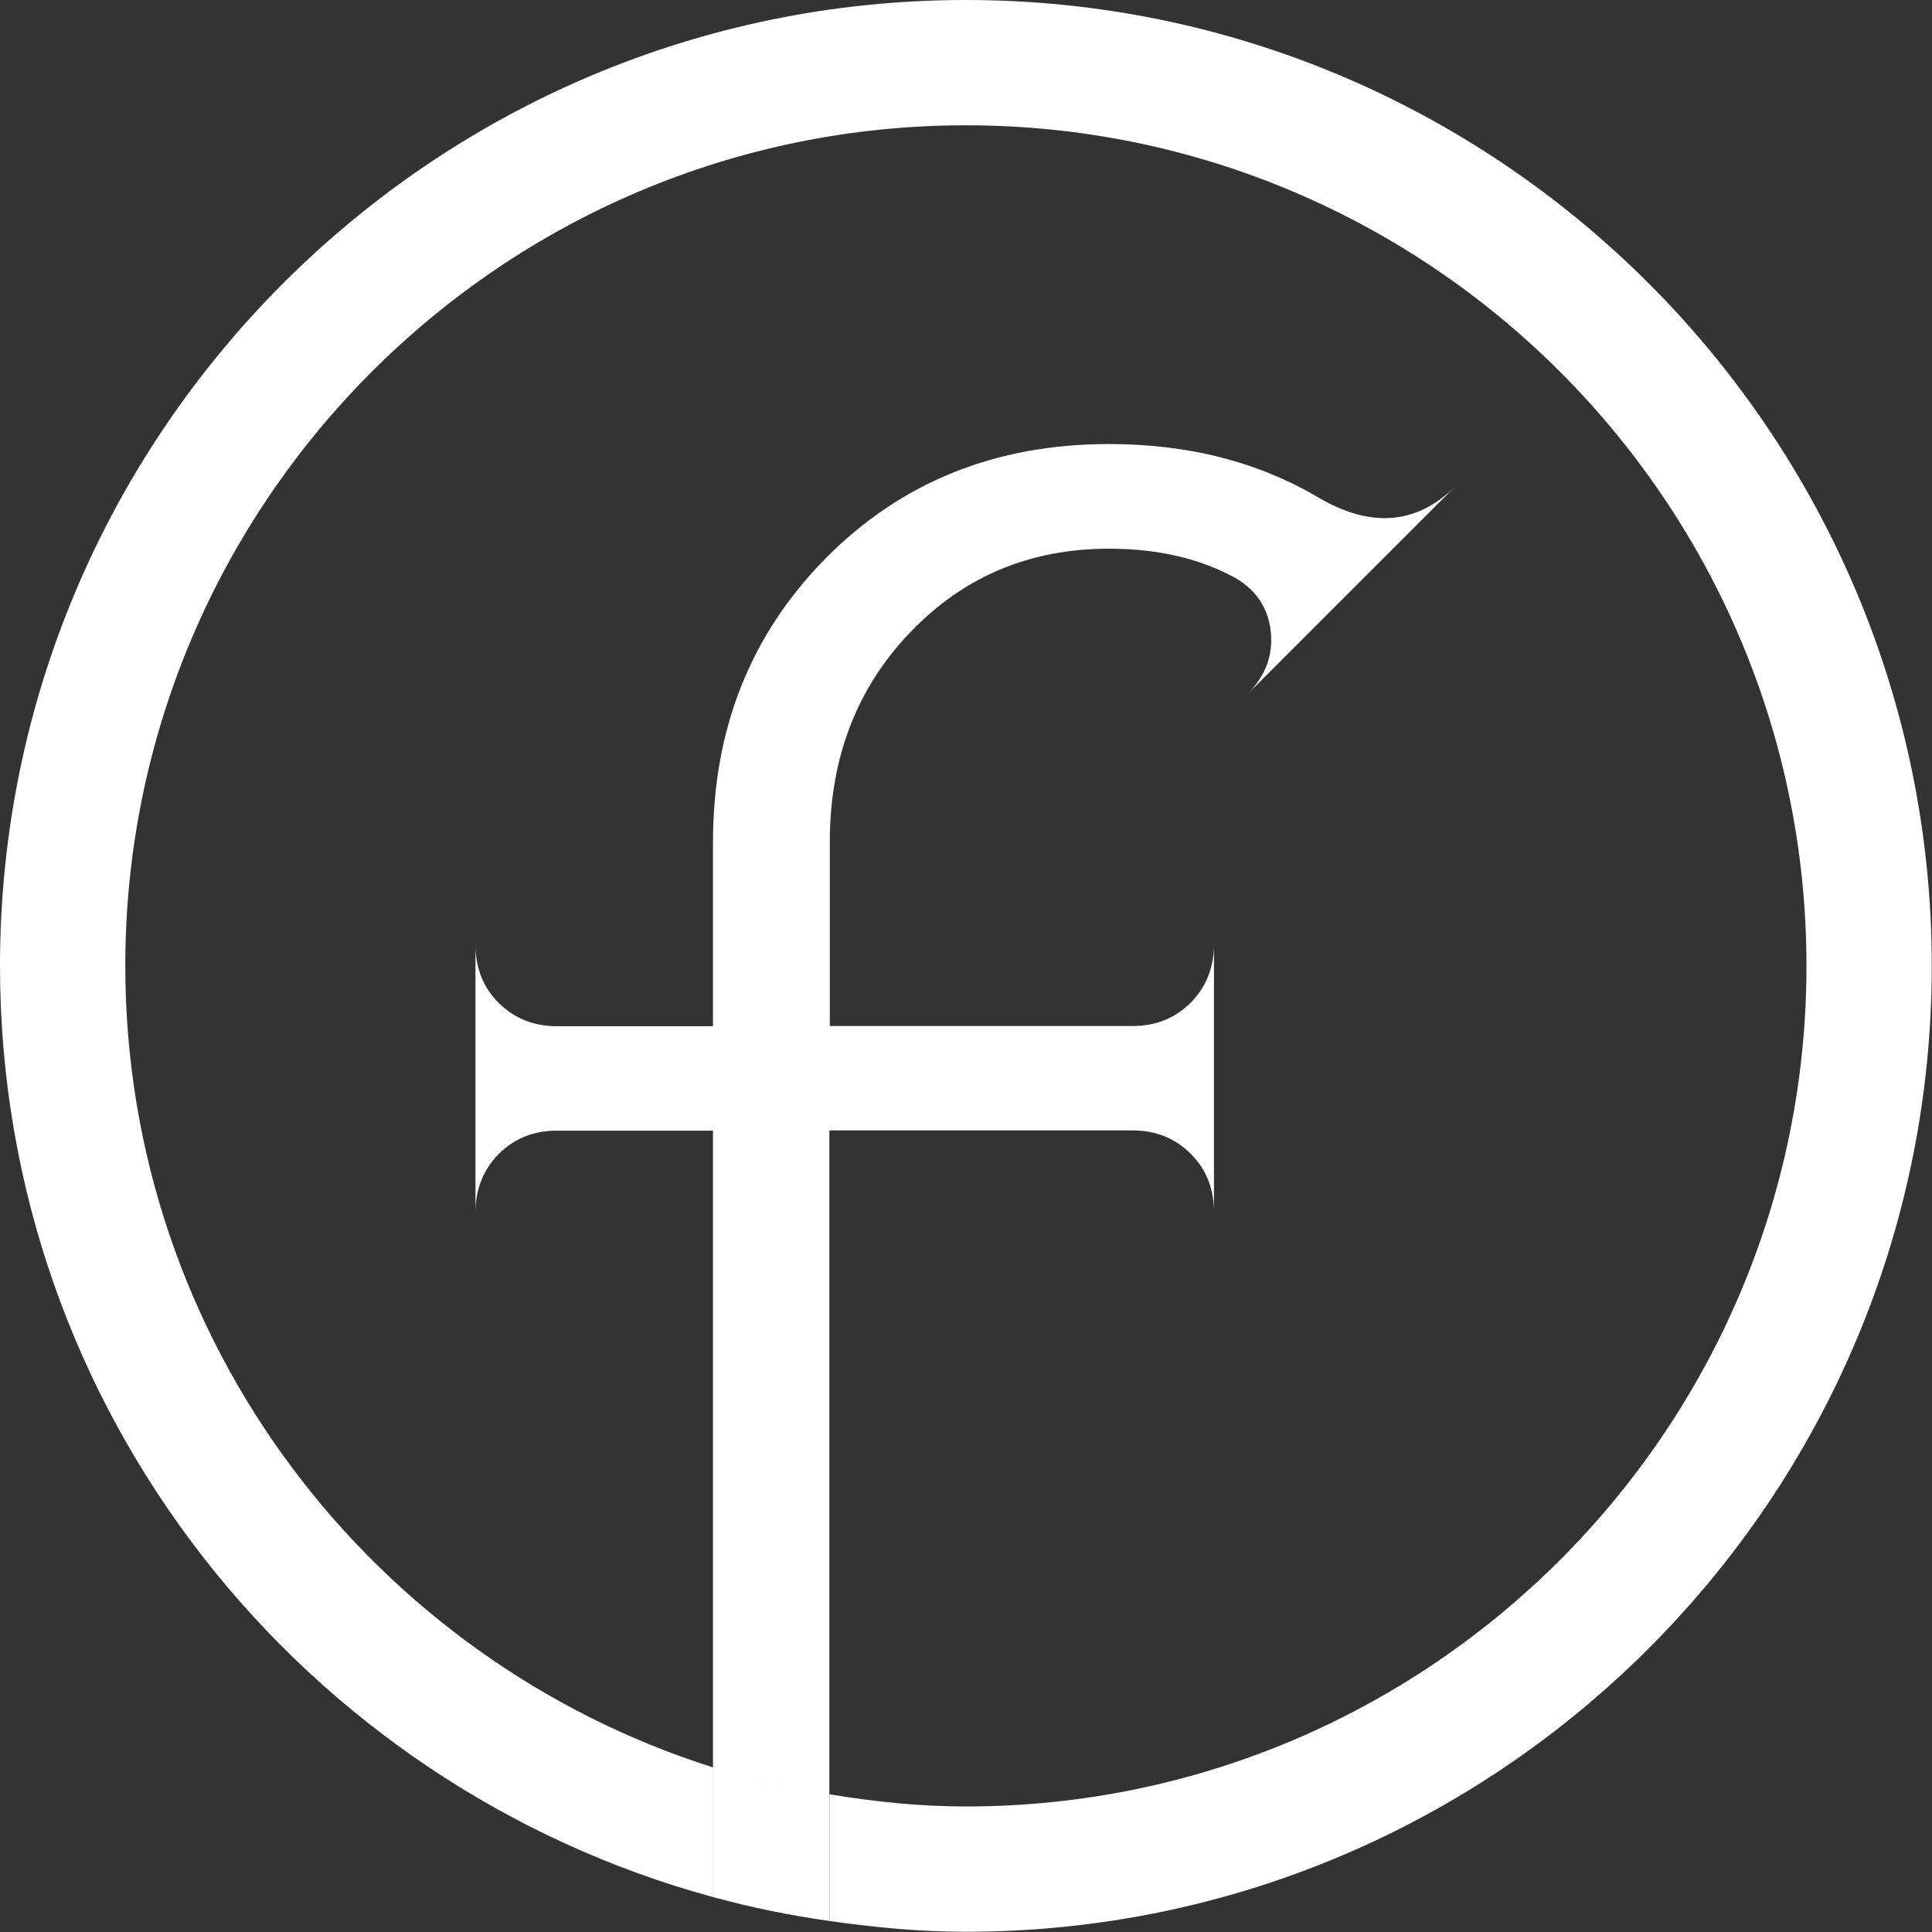 <?xml version="1.0" encoding="UTF-8"?><svg id="Layer_2" xmlns="http://www.w3.org/2000/svg" viewBox="0 0 84.19 84.19"><rect x="0" y="0" width="84.19" height="84.19" fill="#333333" stroke="none"/><defs><style>.cls-1{fill:none;}.cls-2{fill:#fff;}</style></defs><g id="Layer_1-2"><g><path class="cls-1" d="m24.28,49.26c-1.01,0-1.86.34-2.54,1.02-.68.68-1.01,1.52-1.01,2.54v-11.67c0,1.02.34,1.86,1.01,2.54.68.68,1.52,1.02,2.54,1.02h6.8v-8.02c0-4.94,1.64-9.06,4.92-12.38,3.28-3.31,7.39-4.97,12.33-4.97,3.45,0,6.49.78,9.13,2.33,2.3,1.35,4.3,1.18,5.99-.51l-9.13,9.13c.81-.81,1.17-1.73,1.07-2.74-.1-1.01-.59-1.79-1.47-2.33-1.56-.88-3.42-1.32-5.58-1.32-3.45,0-6.34,1.22-8.67,3.65-2.34,2.44-3.5,5.48-3.5,9.13v8.02h13.19c1.02,0,1.86-.34,2.54-1.02.68-.68,1.01-1.52,1.01-2.54v11.67c0-1.01-.34-1.86-1.01-2.54-.68-.68-1.52-1.02-2.54-1.02h-13.19v28.94c1.94.32,3.91.53,5.94.53,20.2,0,36.63-16.43,36.63-36.63S62.29,5.46,42.09,5.46,5.46,21.89,5.46,42.09c0,16.36,10.79,30.25,25.62,34.93v-27.77h-6.8Z"/><path class="cls-2" d="m42.09,0C18.88,0,0,18.88,0,42.09c0,19.4,13.2,35.72,31.08,40.58v-5.65c-14.83-4.69-25.62-18.57-25.62-34.93C5.46,21.89,21.89,5.46,42.09,5.46s36.63,16.43,36.63,36.63-16.43,36.63-36.63,36.63c-2.03,0-4-.21-5.94-.53v5.52c1.95.28,3.92.47,5.94.47,23.21,0,42.09-18.88,42.09-42.09S65.3,0,42.09,0Z"/><path class="cls-2" d="m36.16,49.26h13.19c1.02,0,1.86.34,2.54,1.02.68.68,1.01,1.52,1.01,2.54v-11.67c0,1.02-.34,1.86-1.01,2.54-.68.68-1.52,1.02-2.54,1.02h-13.19v-8.02c0-3.65,1.17-6.7,3.5-9.13,2.33-2.44,5.22-3.65,8.67-3.65,2.16,0,4.02.44,5.58,1.32.88.54,1.37,1.32,1.47,2.33.1,1.02-.25,1.93-1.07,2.74l9.13-9.13c-1.69,1.69-3.69,1.86-5.99.51-2.64-1.56-5.68-2.33-9.13-2.33-4.94,0-9.05,1.66-12.33,4.97-3.28,3.32-4.92,7.44-4.92,12.38v8.02h-6.8c-1.01,0-1.86-.34-2.54-1.02-.68-.68-1.01-1.52-1.01-2.54v11.67c0-1.01.34-1.86,1.01-2.54.68-.68,1.52-1.02,2.54-1.02h6.8v27.77c1.64.52,3.34.89,5.07,1.17v-28.94Z"/><path class="cls-2" d="m31.08,77.02v5.65c1.65.45,3.35.8,5.07,1.04v-5.52c-1.73-.28-3.43-.65-5.07-1.17Z"/></g></g></svg>